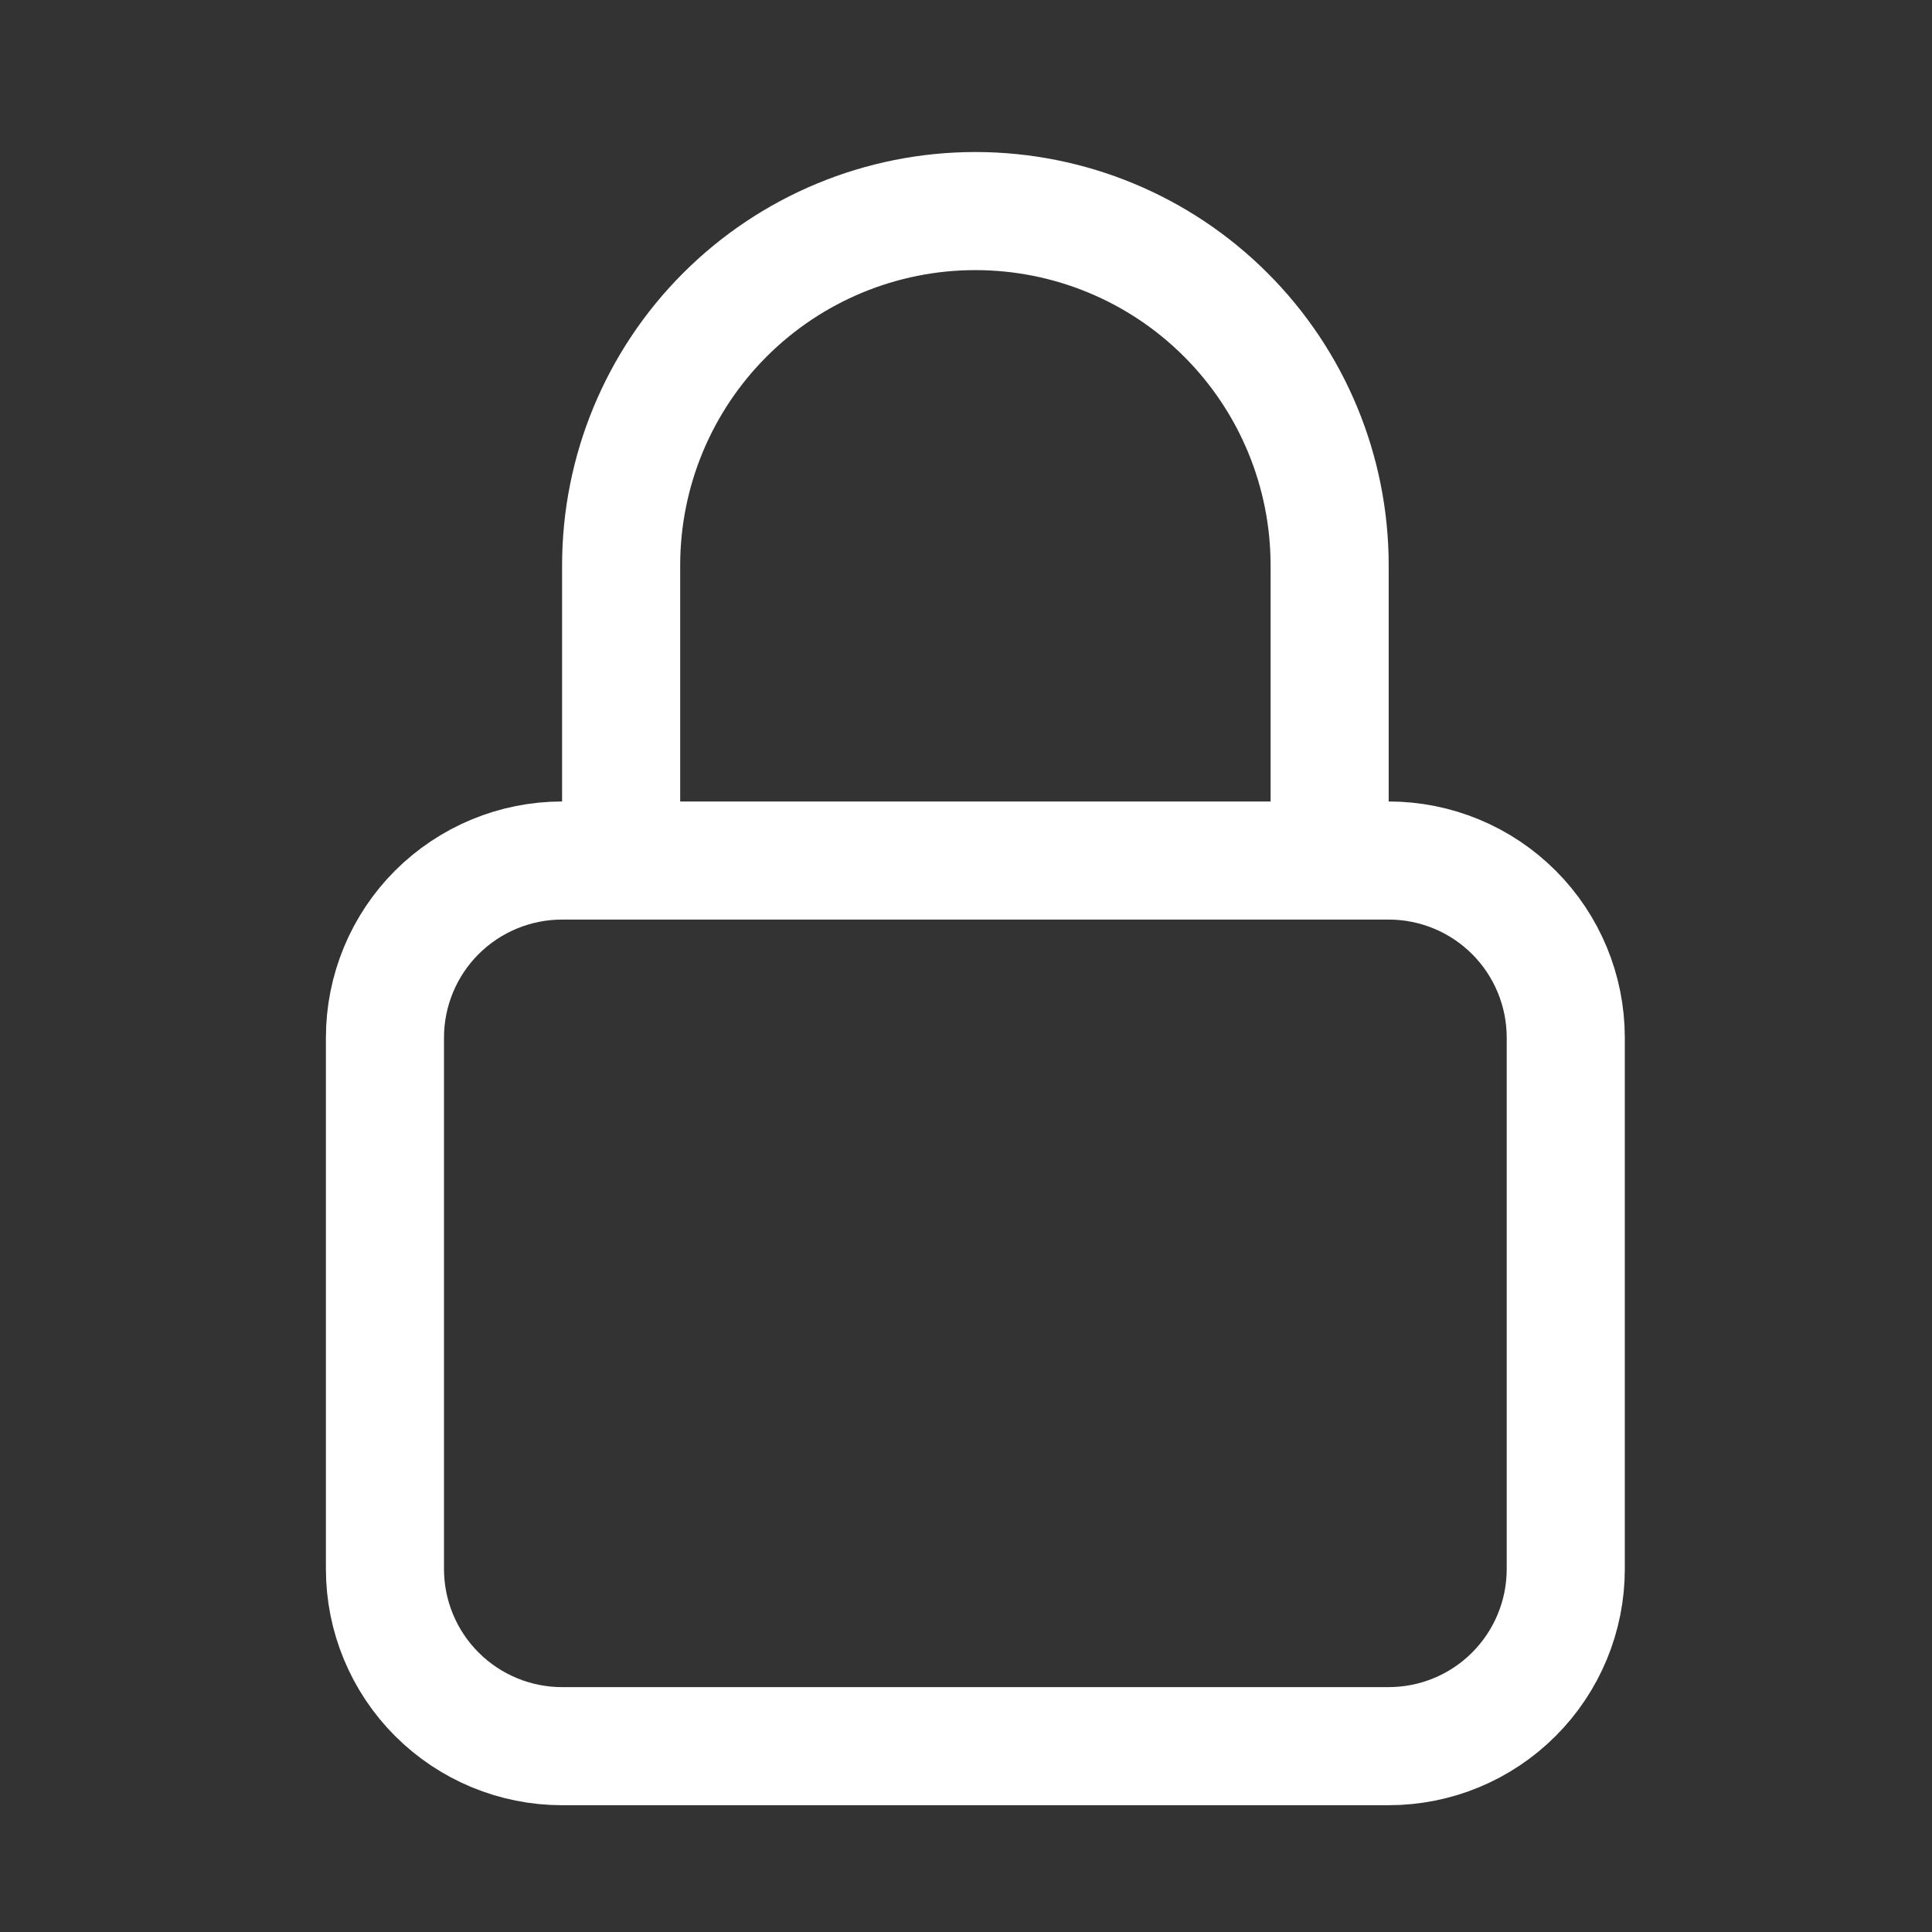 <svg width="32" height="32" viewBox="0 0 32 32" fill="none" xmlns="http://www.w3.org/2000/svg">
<rect x="0" y="0" width="32" height="32" fill="#333333" stroke="none"/>
<path d="M22.023 14.253V9.364C22.023 7.807 21.405 6.315 20.304 5.215C19.204 4.114 17.712 3.496 16.155 3.496C14.599 3.496 13.107 4.114 12.006 5.215C10.906 6.315 10.288 7.807 10.288 9.364V14.253M9.31 28.922H23.001C23.779 28.922 24.525 28.613 25.075 28.062C25.625 27.512 25.934 26.766 25.934 25.988V17.187C25.934 16.409 25.625 15.662 25.075 15.112C24.525 14.562 23.779 14.253 23.001 14.253H9.31C8.532 14.253 7.786 14.562 7.235 15.112C6.685 15.662 6.376 16.409 6.376 17.187V25.988C6.376 26.766 6.685 27.512 7.235 28.062C7.786 28.613 8.532 28.922 9.31 28.922Z" stroke="white" stroke-width="1.956" stroke-linecap="round" stroke-linejoin="round"/>
</svg>
